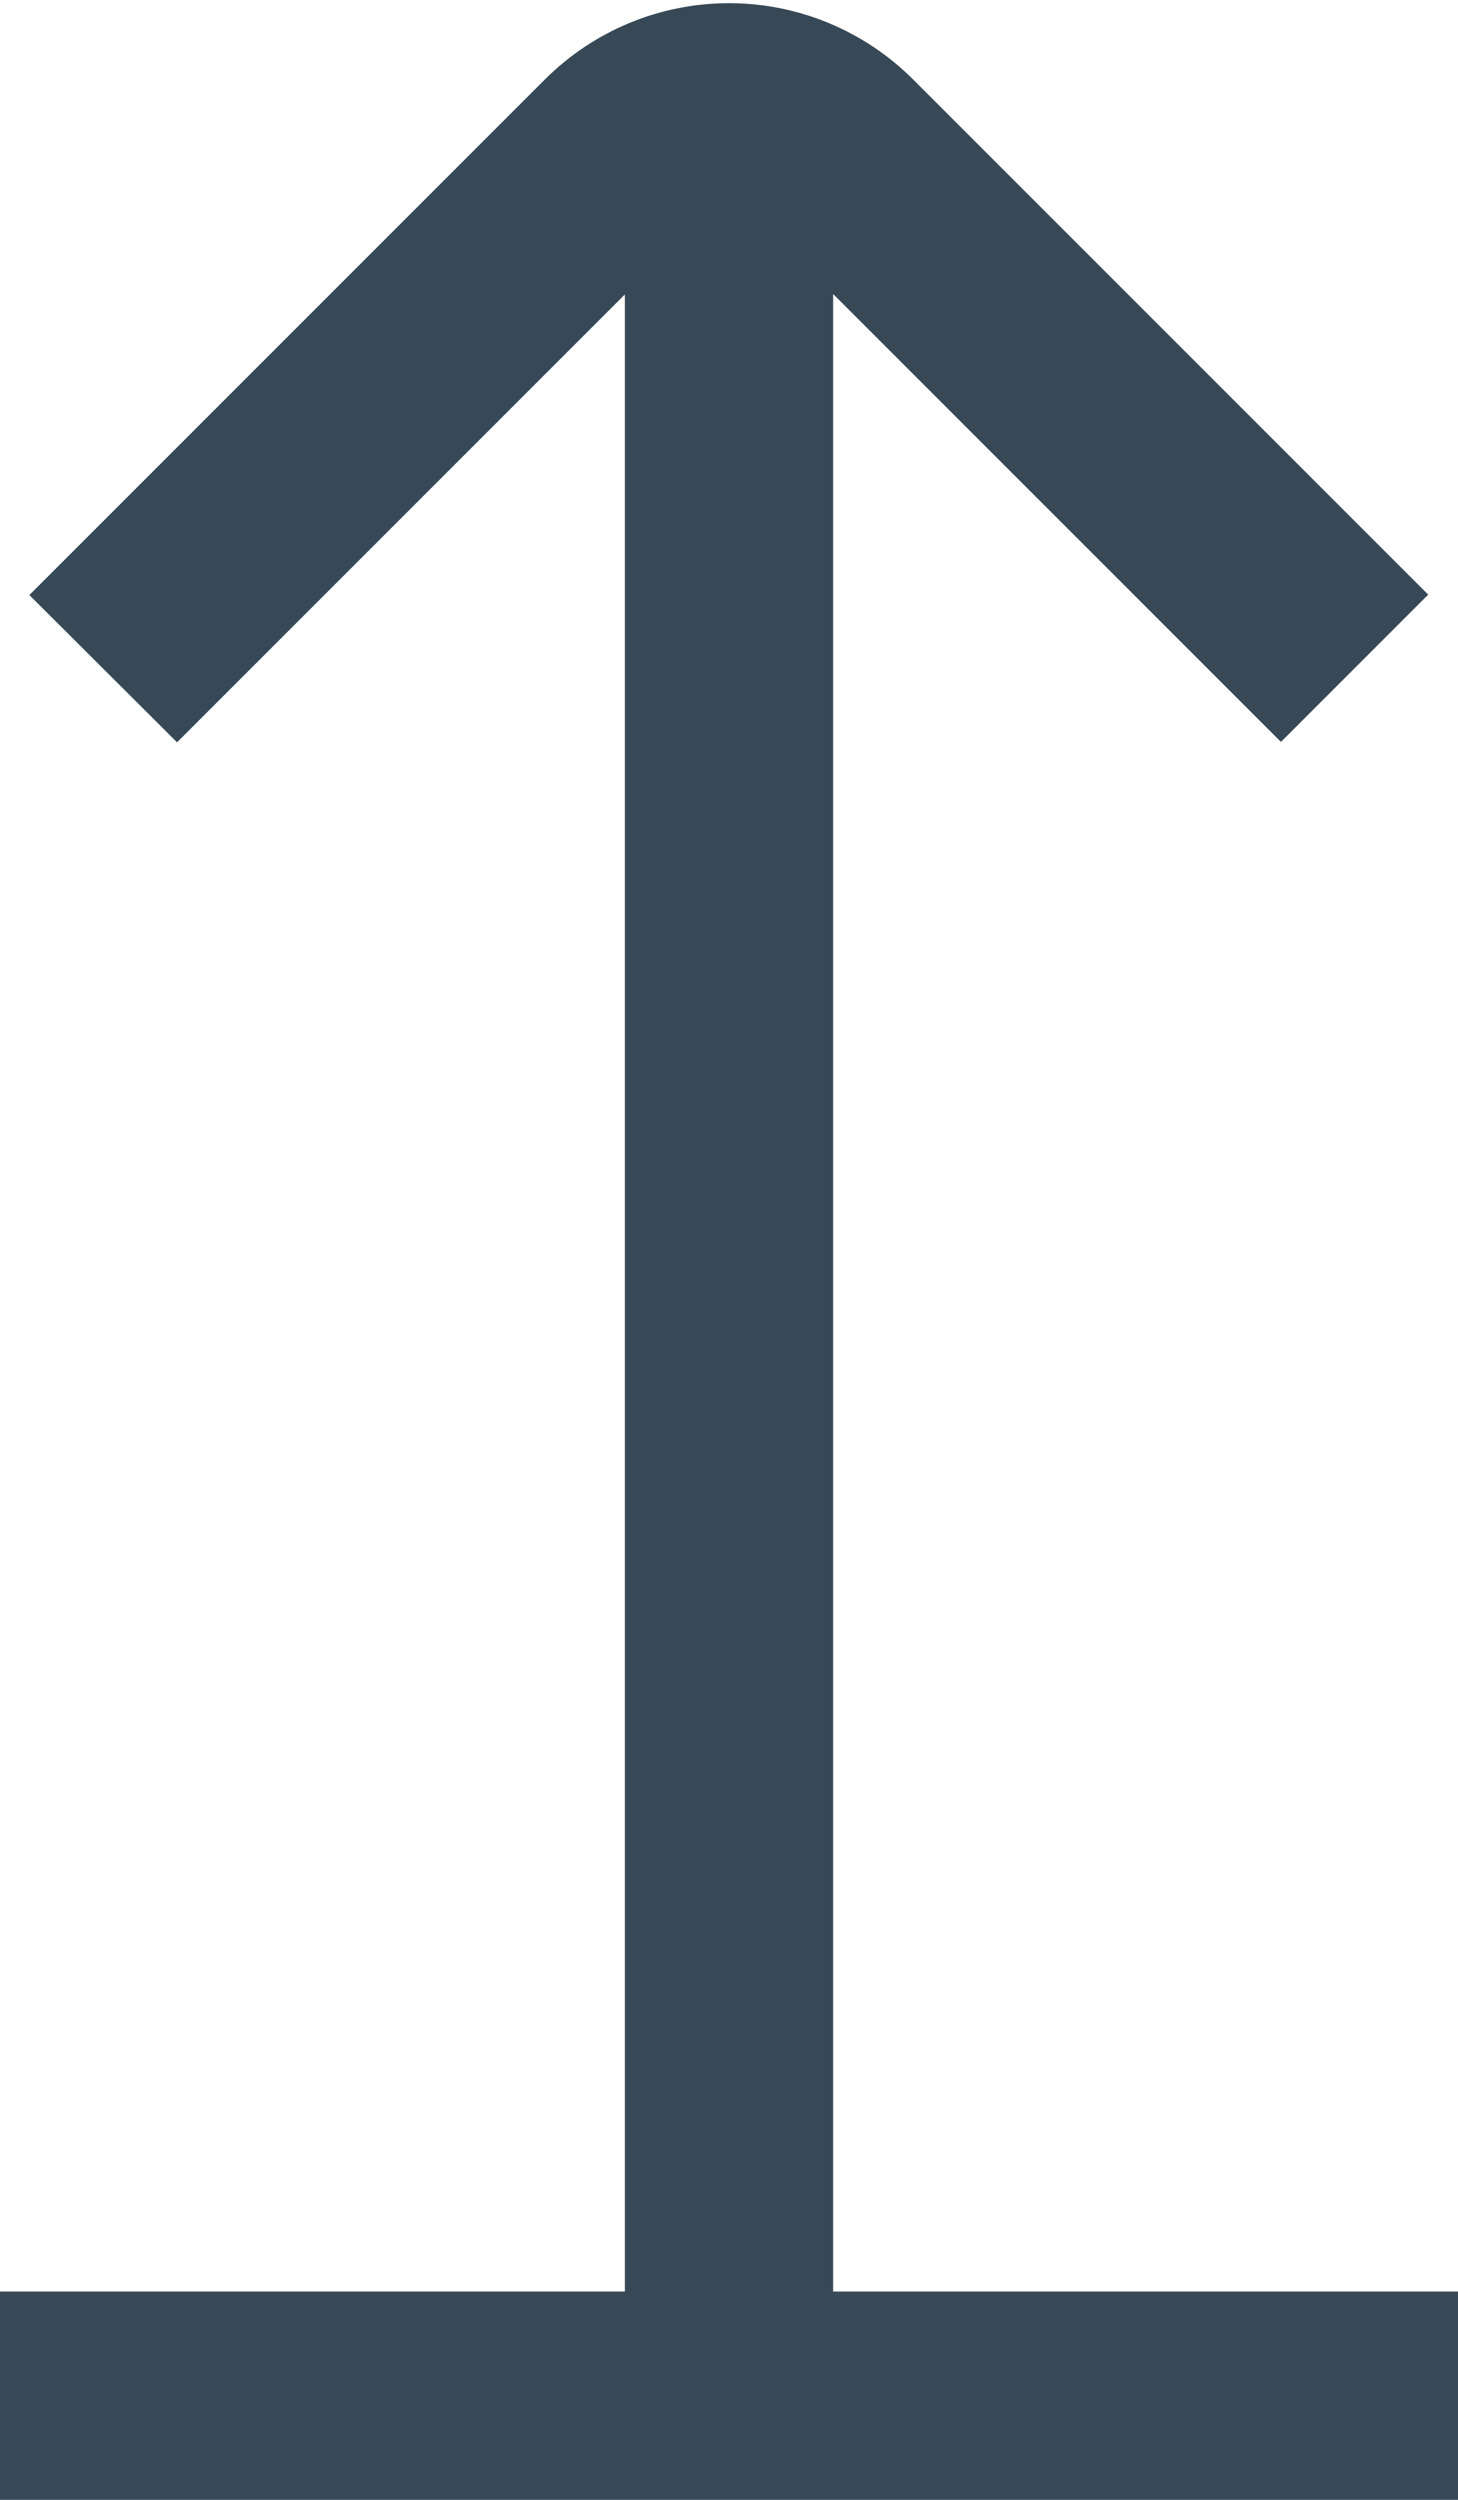 <svg width="28" height="48" viewBox="0 0 28 48" fill="none" xmlns="http://www.w3.org/2000/svg" xmlns:xlink="http://www.w3.org/1999/xlink">
<path d="M16,44L16,5.646L24.6,14.246L27.428,11.418L17.536,1.526C17.072,1.062 16.52,0.693 15.914,0.442C15.307,0.19 14.657,0.061 14,0.061C13.343,0.061 12.693,0.19 12.086,0.442C11.48,0.693 10.928,1.062 10.464,1.526L0.564,11.426L3.4,14.254L12,5.654L12,44L0,44L0,48L28,48L28,44L16,44Z" fill="#374957"/>
</svg>
